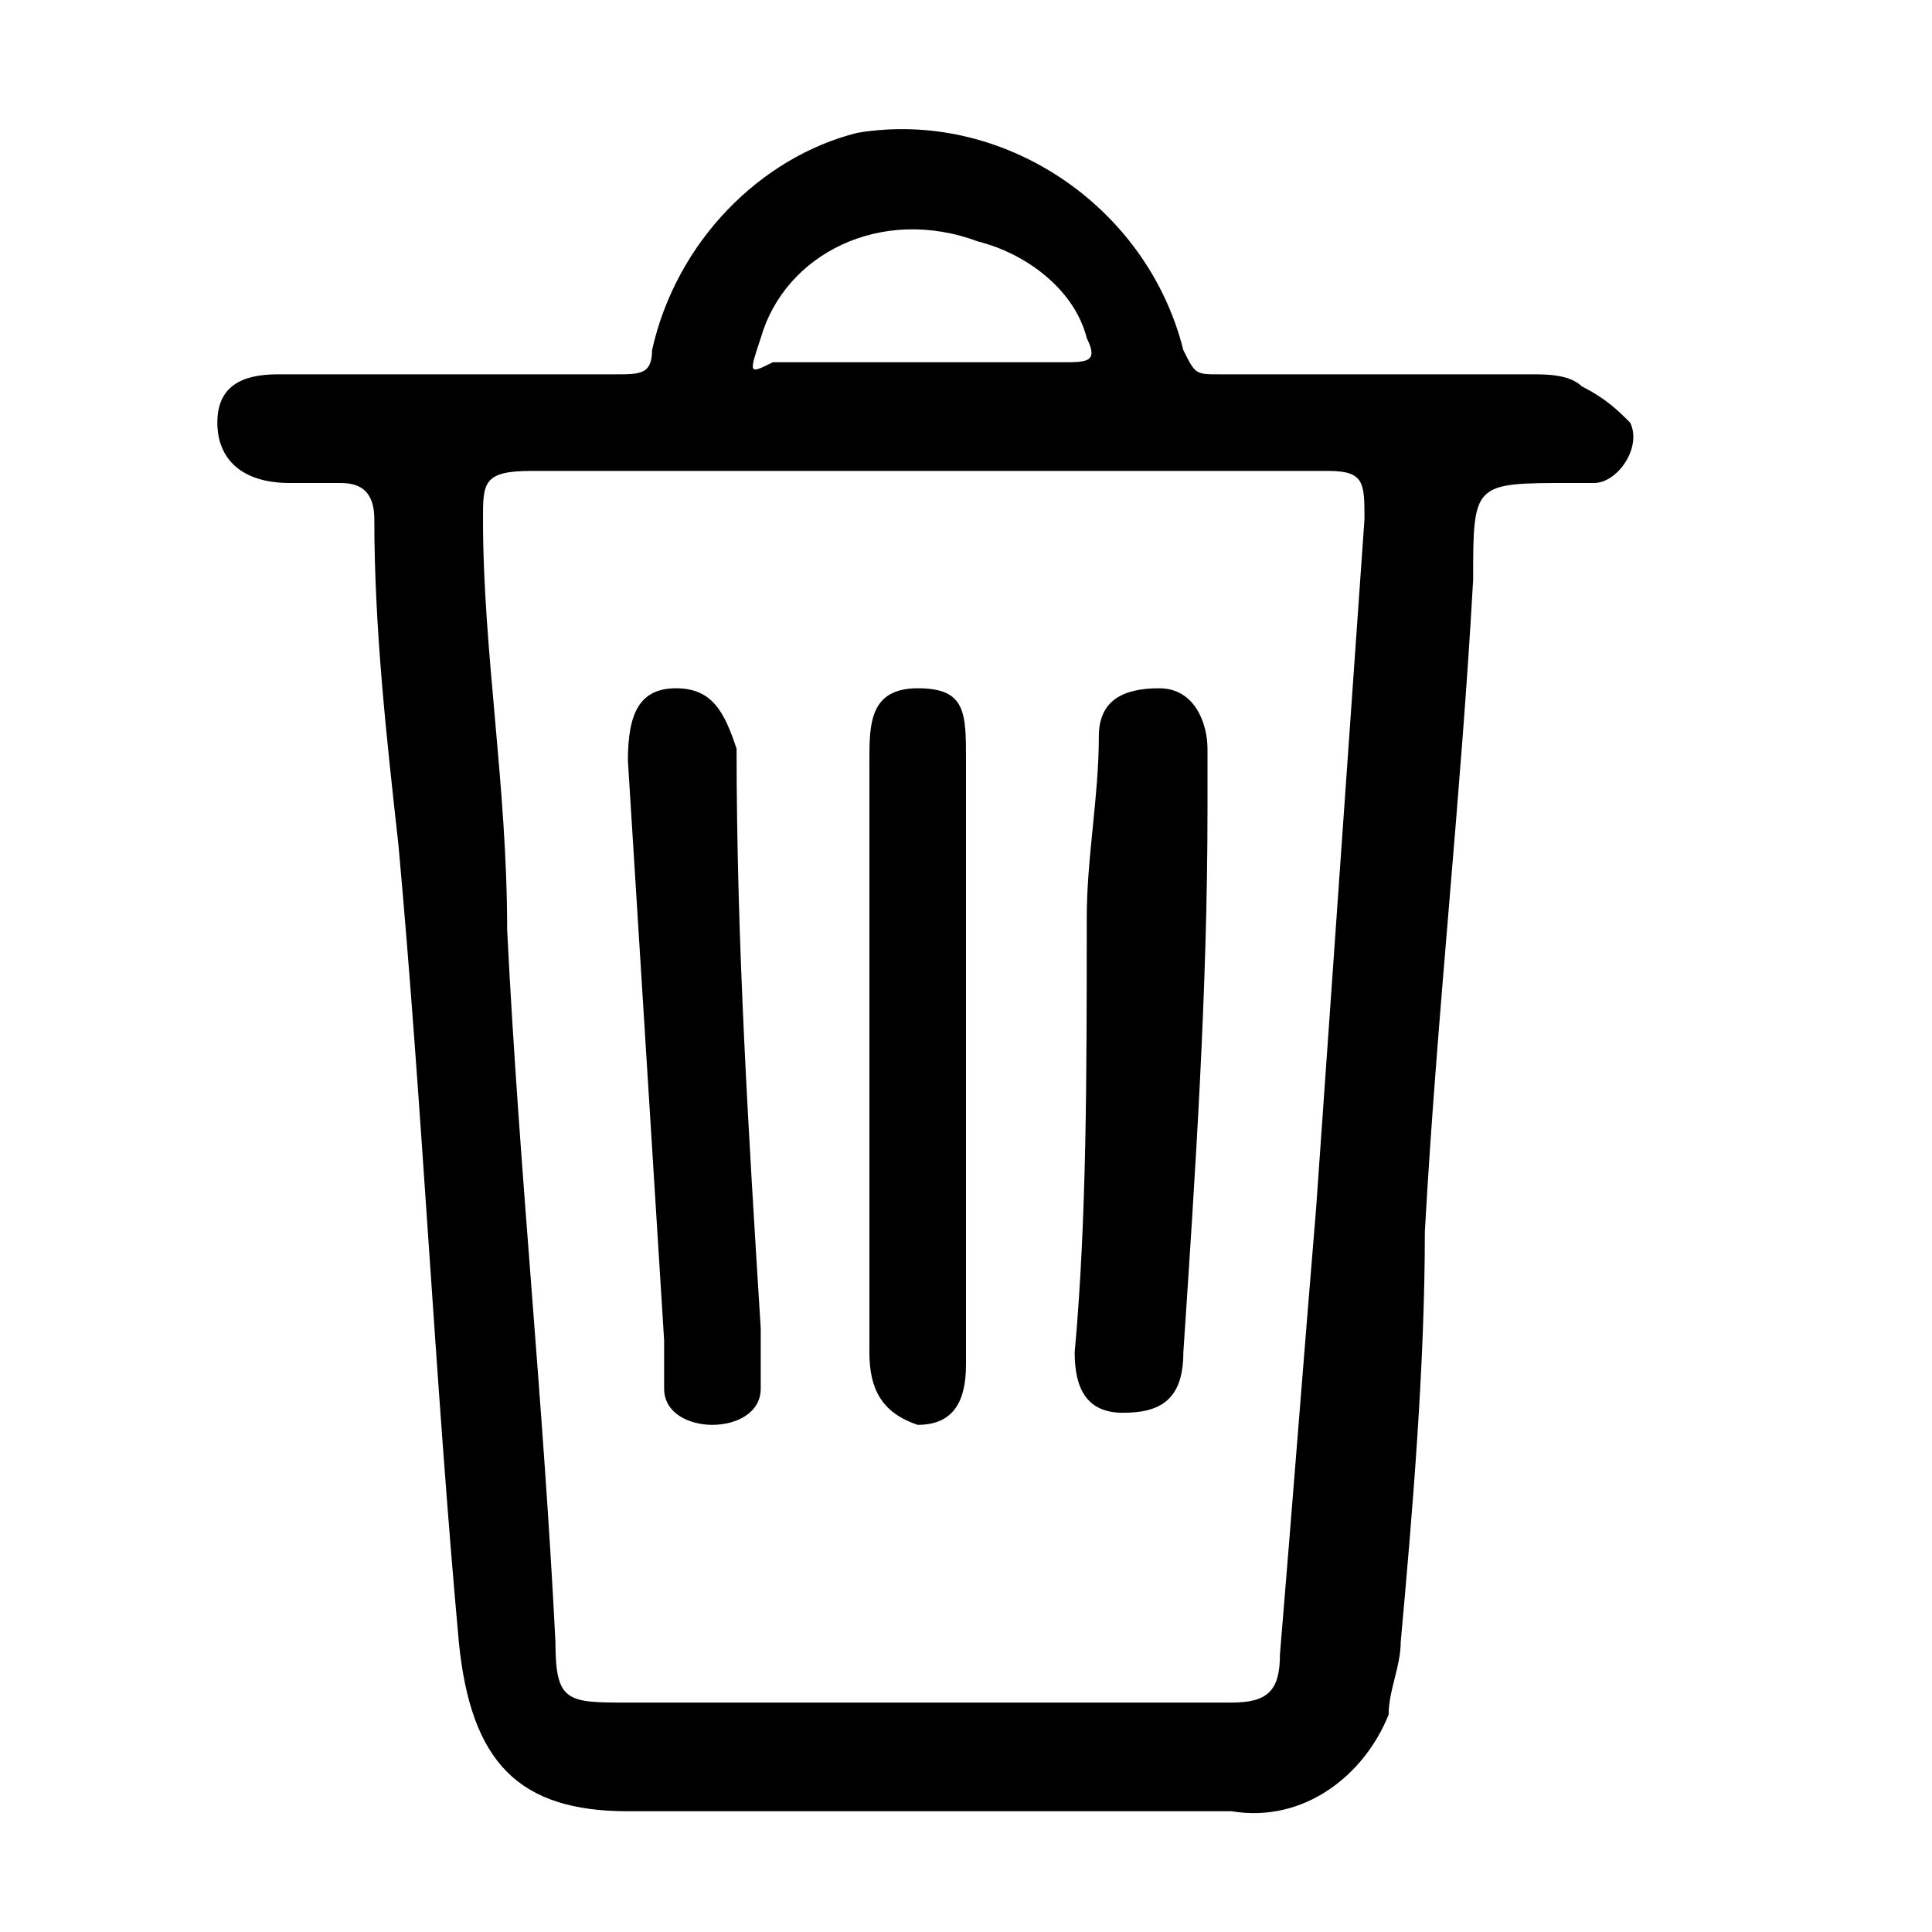<?xml version="1.0" encoding="utf-8"?>
<svg version="1.1" id="Layer_1" xmlns="http://www.w3.org/2000/svg" xmlns:xlink="http://www.w3.org/1999/xlink" x="0px" y="0px"
	 viewBox="0 0 16 16" style="enable-background:new 0 0 16 16;" xml:space="preserve">
     <style>
        bin {
            width: 70%;
            height: 100%;    
            fill:  current;
        }        
     </style>
<g  class="bin">
	<path d="M13.1,3.2L13.1,3.2c-0.1-0.1-0.3-0.1-0.4-0.1h-2.6c-0.2,0-0.2,0-0.3-0.2c-0.3-1.2-1.5-2-2.7-1.8
		C6.3,1.3,5.6,2,5.4,2.9c0,0.2-0.1,0.2-0.3,0.2H2.3c-0.3,0-0.5,0.1-0.5,0.4S2,4,2.4,4c0.1,0,0.3,0,0.4,0c0.1,0,0.3,0,0.3,0.3
		c0,0.9,0.1,1.8,0.2,2.7c0.2,2.2,0.3,4.4,0.5,6.6c0.1,1,0.5,1.4,1.4,1.4h2.5c0.8,0,1.7,0,2.5,0c0.6,0.1,1.1-0.3,1.3-0.8
		c0-0.2,0.1-0.4,0.1-0.6c0.1-1.1,0.2-2.3,0.2-3.4c0.1-1.8,0.3-3.6,0.4-5.4c0-0.8,0-0.8,0.8-0.8h0.2c0.2,0,0.4-0.3,0.3-0.5
		C13.4,3.4,13.3,3.3,13.1,3.2z M6.3,2.8C6.5,2.1,7.3,1.7,8.1,2C8.5,2.1,8.9,2.4,9,2.8c0.1,0.2,0,0.2-0.2,0.2H6.4
		C6.2,3.1,6.2,3.1,6.3,2.8z M11.3,4.3L10.9,10c-0.1,1.2-0.2,2.5-0.3,3.7c0,0.3-0.1,0.4-0.4,0.4h-5c-0.5,0-0.6,0-0.6-0.5
		c-0.1-2-0.3-3.9-0.4-5.9c0-1.2-0.2-2.3-0.2-3.4c0-0.3,0-0.4,0.4-0.4H11C11.3,3.9,11.3,4,11.3,4.3z"/>
	<path d="M5.6,5.7c-0.3,0-0.4,0.2-0.4,0.6c0.1,1.6,0.2,3.2,0.3,4.8c0,0.1,0,0.2,0,0.4c0,0.2,0.2,0.3,0.4,0.3
		c0,0,0,0,0,0c0.2,0,0.4-0.1,0.4-0.3c0-0.2,0-0.3,0-0.5C6.2,9.4,6.1,7.8,6.1,6.2C6,5.9,5.9,5.7,5.6,5.7z"/>
	<path d="M9.6,5.7c-0.3,0-0.5,0.1-0.5,0.4c0,0.5-0.1,1-0.1,1.5C9,8.9,9,10.1,8.9,11.2c0,0.3,0.1,0.5,0.4,0.5
		c0.3,0,0.5-0.1,0.5-0.5c0.1-1.5,0.2-3,0.2-4.5h0c0-0.2,0-0.3,0-0.5S9.9,5.7,9.6,5.7z"/>
	<path d="M7.6,5.7C7.2,5.7,7.2,6,7.2,6.3c0,1.6,0,3.3,0,4.9c0,0.3,0.1,0.5,0.4,0.6c0.3,0,0.4-0.2,0.4-0.5V8.7V6.3
		C8,5.9,8,5.7,7.6,5.7z"/>
</g>
</svg>
